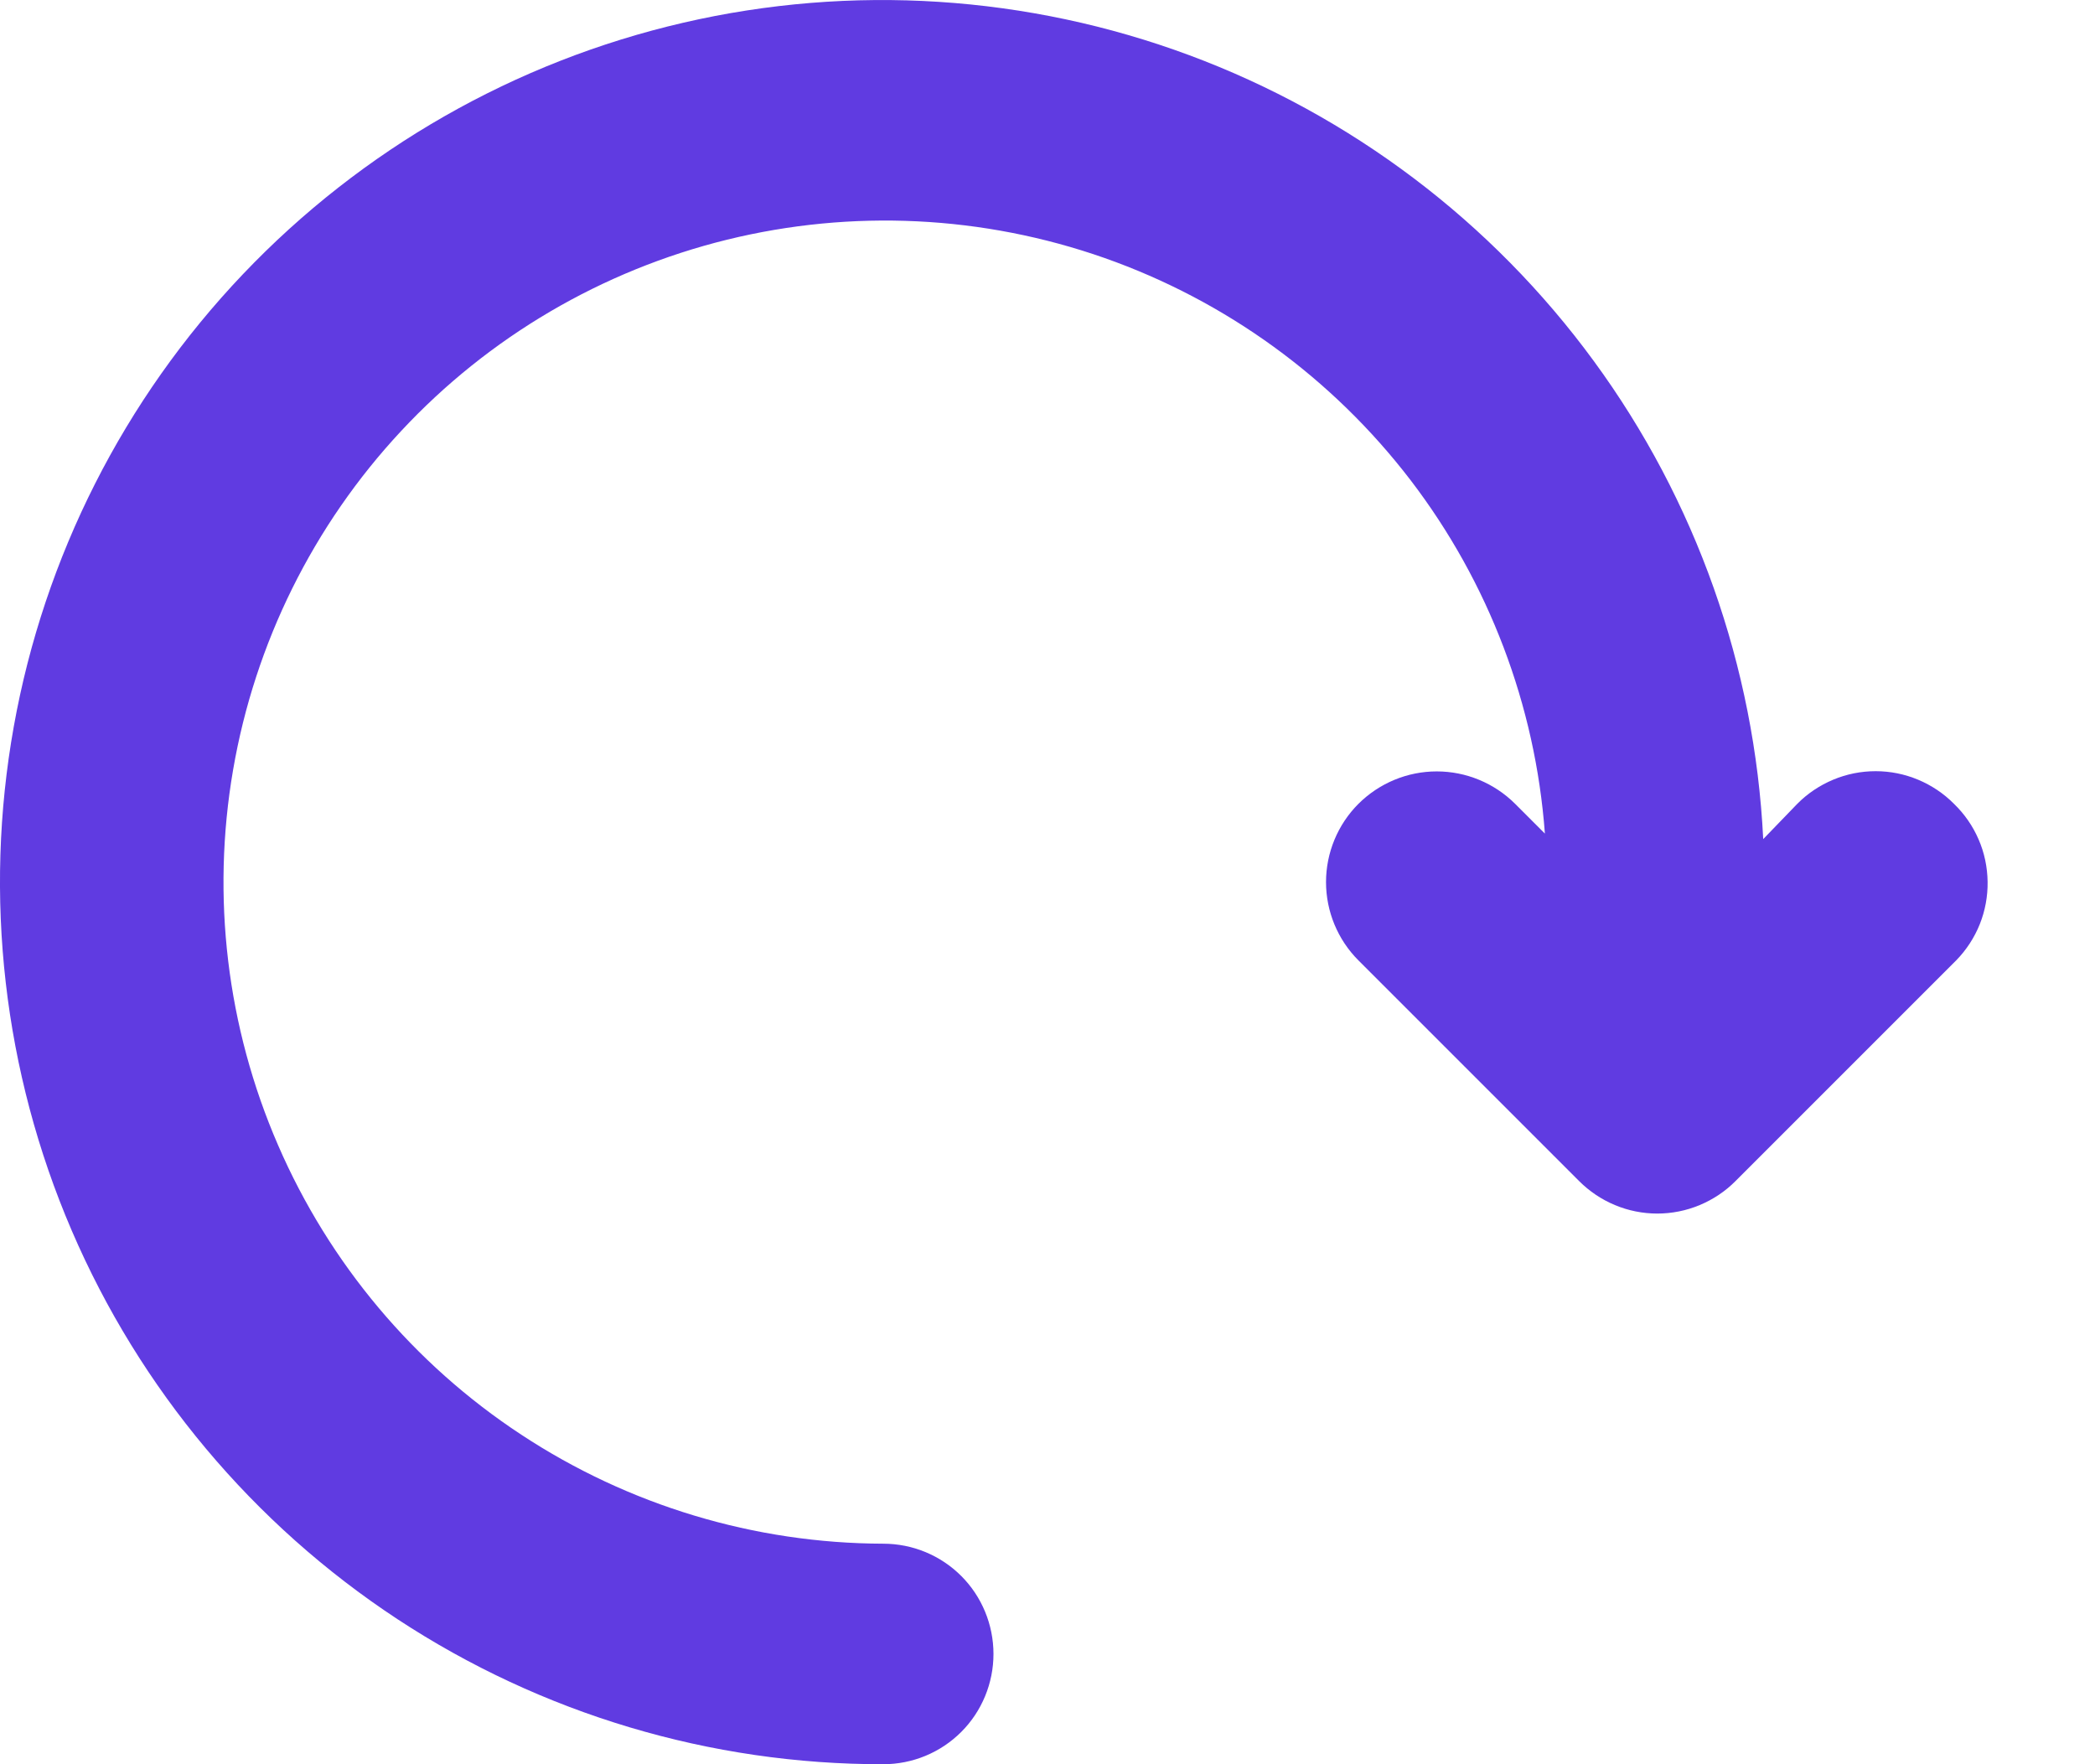 <svg width="19" height="16" viewBox="0 0 19 16" fill="none" xmlns="http://www.w3.org/2000/svg">
<path d="M17.721 7.29C17.628 7.196 17.517 7.122 17.395 7.071C17.273 7.02 17.142 6.994 17.011 6.994C16.878 6.994 16.748 7.02 16.626 7.071C16.504 7.122 16.393 7.196 16.3 7.29L15.991 7.61C15.914 6.046 15.38 4.538 14.455 3.275C13.53 2.011 12.255 1.047 10.787 0.501C9.319 -0.044 7.723 -0.147 6.197 0.206C4.671 0.559 3.283 1.352 2.203 2.487C1.124 3.621 0.401 5.048 0.125 6.589C-0.151 8.131 0.032 9.72 0.65 11.159C1.268 12.597 2.295 13.823 3.604 14.684C4.912 15.544 6.444 16.002 8.01 16C8.276 16 8.53 15.895 8.718 15.707C8.905 15.52 9.01 15.265 9.01 15C9.01 14.735 8.905 14.48 8.718 14.293C8.53 14.105 8.276 14 8.01 14C6.843 13.997 5.702 13.653 4.727 13.011C3.752 12.37 2.986 11.457 2.522 10.386C2.057 9.315 1.916 8.132 2.114 6.982C2.312 5.832 2.841 4.764 3.637 3.91C4.432 3.056 5.46 2.453 6.593 2.174C7.727 1.895 8.917 1.953 10.018 2.34C11.119 2.728 12.083 3.428 12.793 4.355C13.502 5.282 13.925 6.396 14.011 7.56L13.741 7.29C13.552 7.102 13.297 6.996 13.03 6.996C12.764 6.996 12.509 7.102 12.32 7.29C12.132 7.478 12.026 7.734 12.026 8C12.026 8.266 12.132 8.522 12.32 8.71L14.32 10.71C14.414 10.804 14.524 10.878 14.646 10.929C14.768 10.98 14.899 11.006 15.03 11.006C15.162 11.006 15.293 10.98 15.415 10.929C15.537 10.878 15.648 10.804 15.741 10.71L17.741 8.71C17.833 8.616 17.906 8.504 17.955 8.382C18.004 8.259 18.028 8.128 18.026 7.996C18.024 7.864 17.997 7.733 17.944 7.612C17.892 7.491 17.816 7.382 17.721 7.29Z" fill="#603BE1"/>
</svg>
